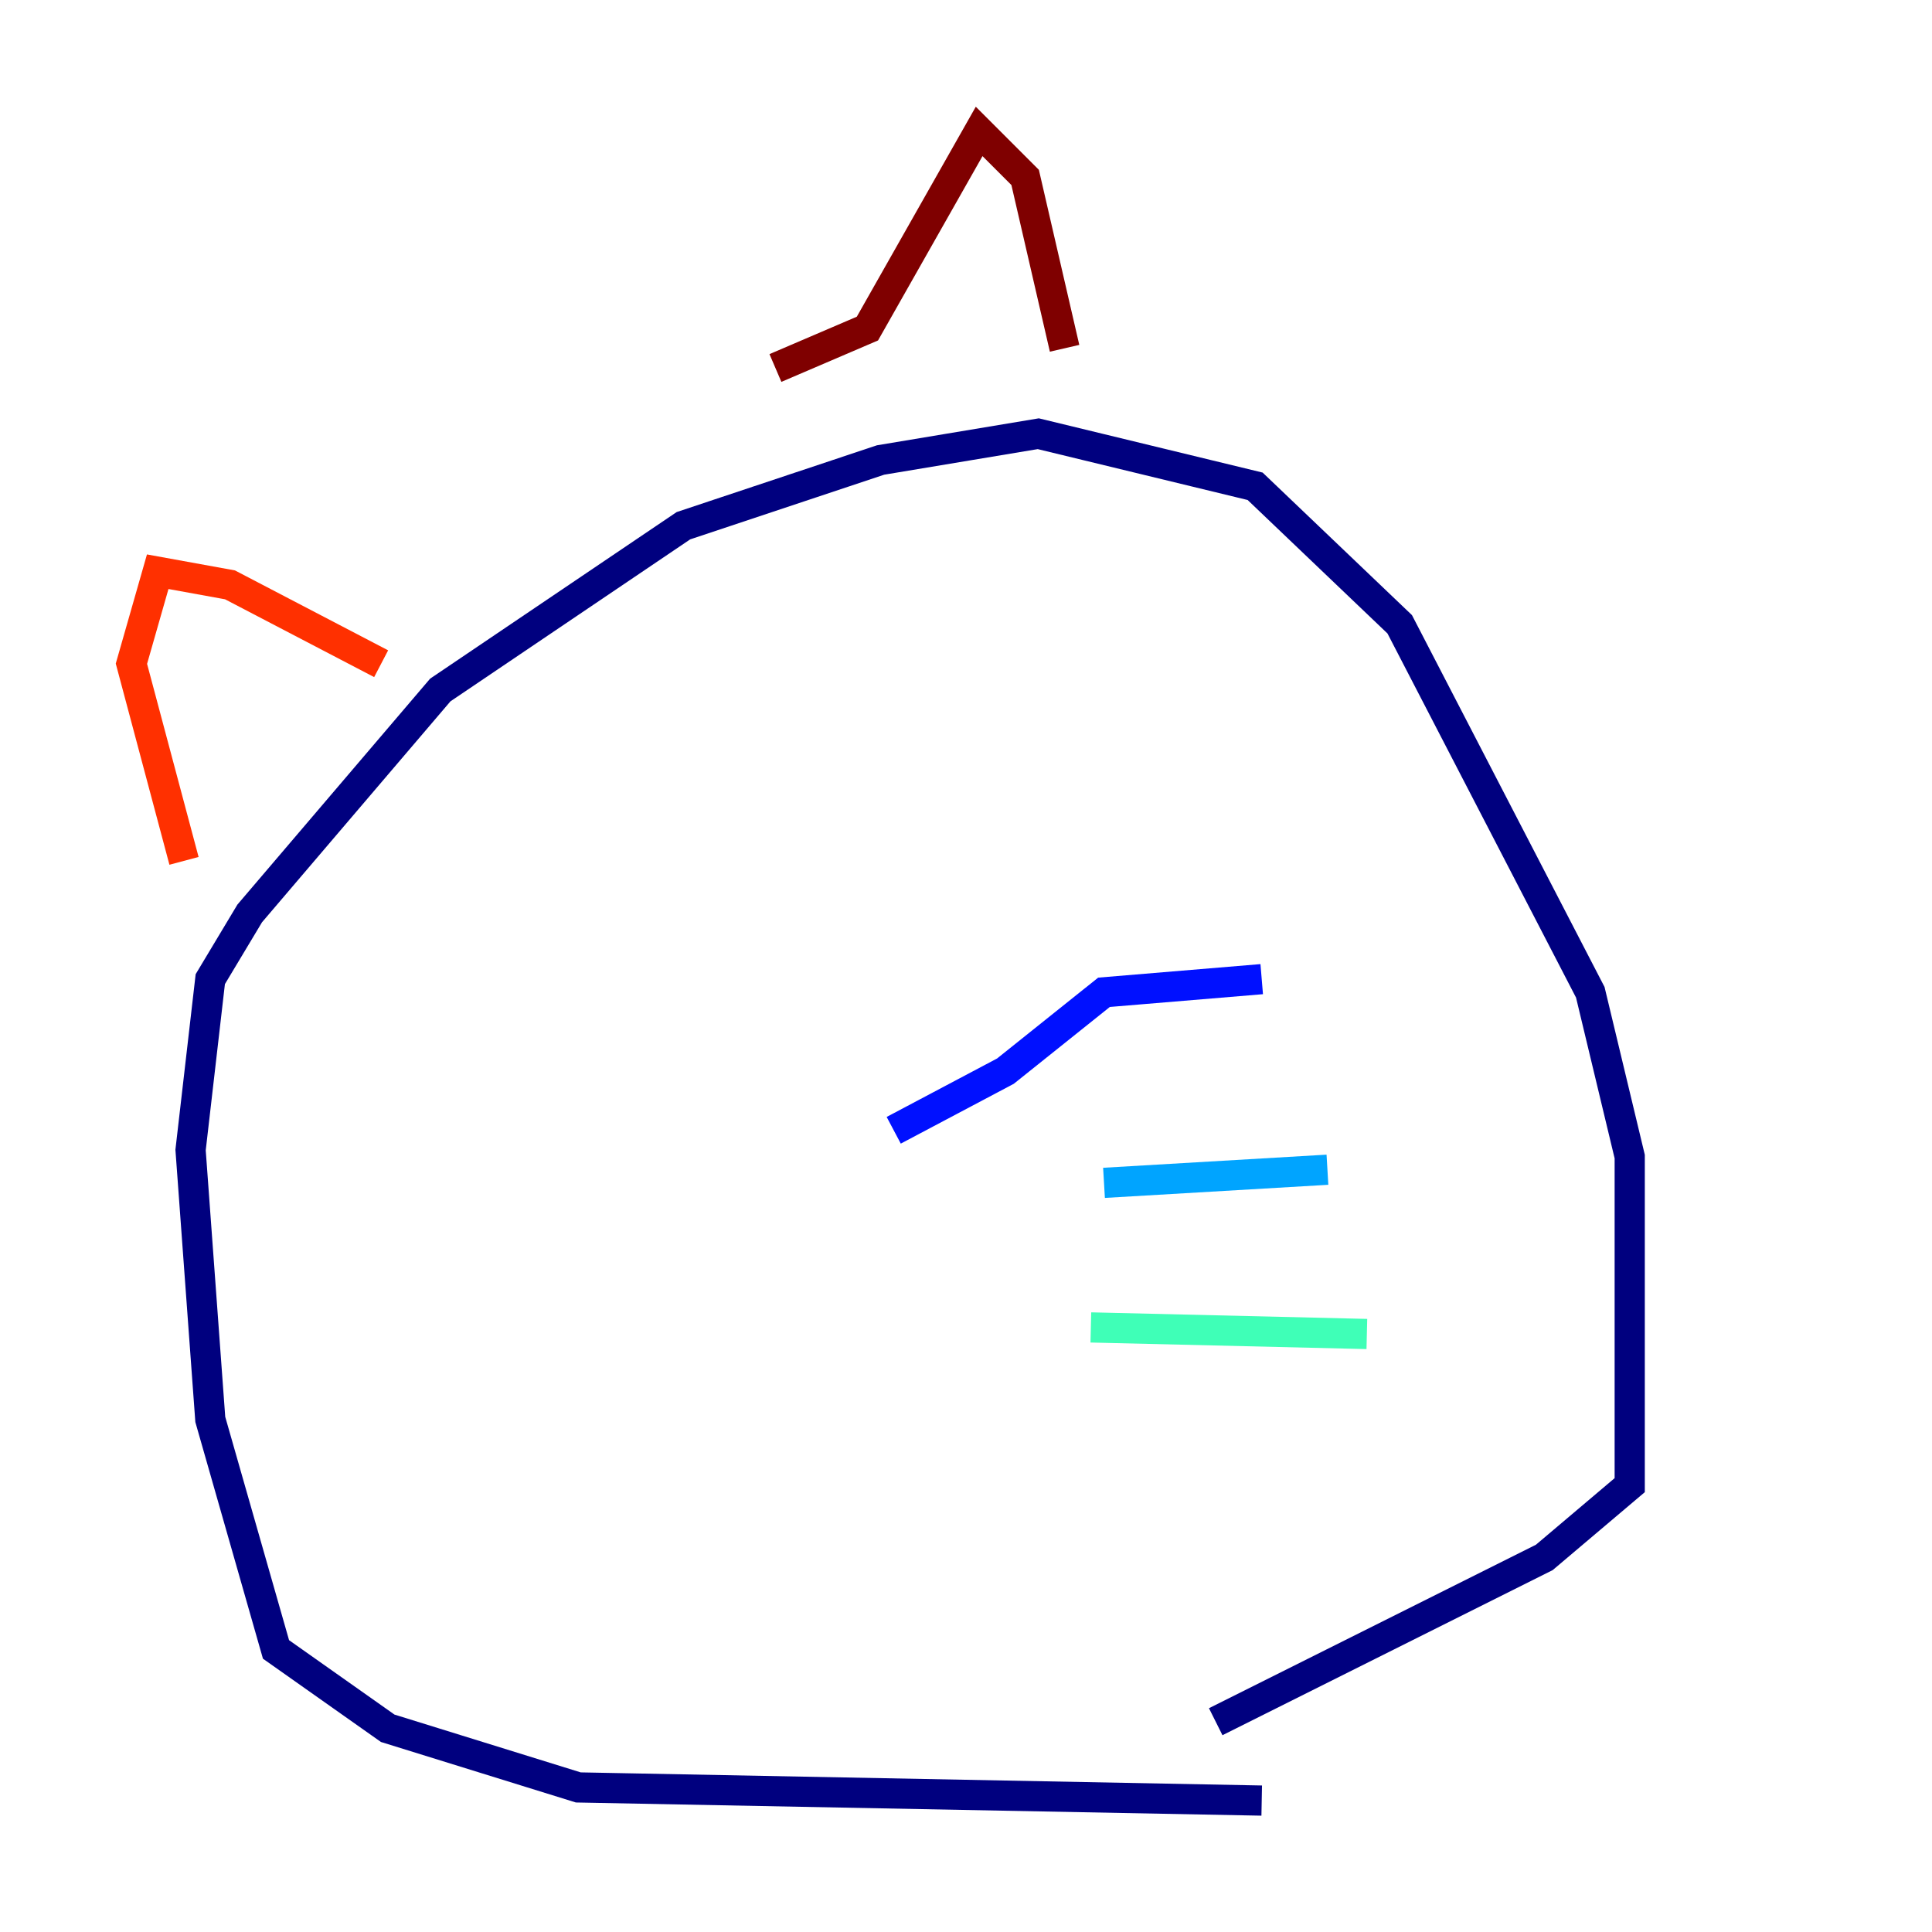 <?xml version="1.0" encoding="utf-8" ?>
<svg baseProfile="tiny" height="128" version="1.2" viewBox="0,0,128,128" width="128" xmlns="http://www.w3.org/2000/svg" xmlns:ev="http://www.w3.org/2001/xml-events" xmlns:xlink="http://www.w3.org/1999/xlink"><defs /><polyline fill="none" points="83.592,119.293 38.313,118.422 25.687,114.503 18.286,109.279 13.932,94.041 12.626,76.191 13.932,64.871 16.544,60.517 29.17,45.714 45.279,34.83 58.34,30.476 68.789,28.735 83.156,32.218 92.735,41.361 105.361,65.742 107.973,76.626 107.973,98.395 102.313,103.184 80.544,114.068" stroke="#00007f" stroke-width="2" /><polyline fill="none" points="59.211,74.884 66.612,70.966 73.143,65.742 83.592,64.871" stroke="#0010ff" stroke-width="2" /><polyline fill="none" points="73.143,78.367 87.946,77.497" stroke="#00a4ff" stroke-width="2" /><polyline fill="none" points="72.272,87.946 90.558,88.381" stroke="#3fffb7" stroke-width="2" /><polyline fill="none" points="18.286,46.585 18.286,46.585" stroke="#b7ff3f" stroke-width="2" /><polyline fill="none" points="19.157,66.177 19.157,66.177" stroke="#ffb900" stroke-width="2" /><polyline fill="none" points="12.191,57.034 8.707,43.973 10.449,37.878 15.238,38.748 25.252,43.973" stroke="#ff3000" stroke-width="2" /><polyline fill="none" points="51.374,24.381 57.469,21.769 64.871,8.707 67.918,11.755 70.531,23.075" stroke="#7f0000" stroke-width="2" /></svg>